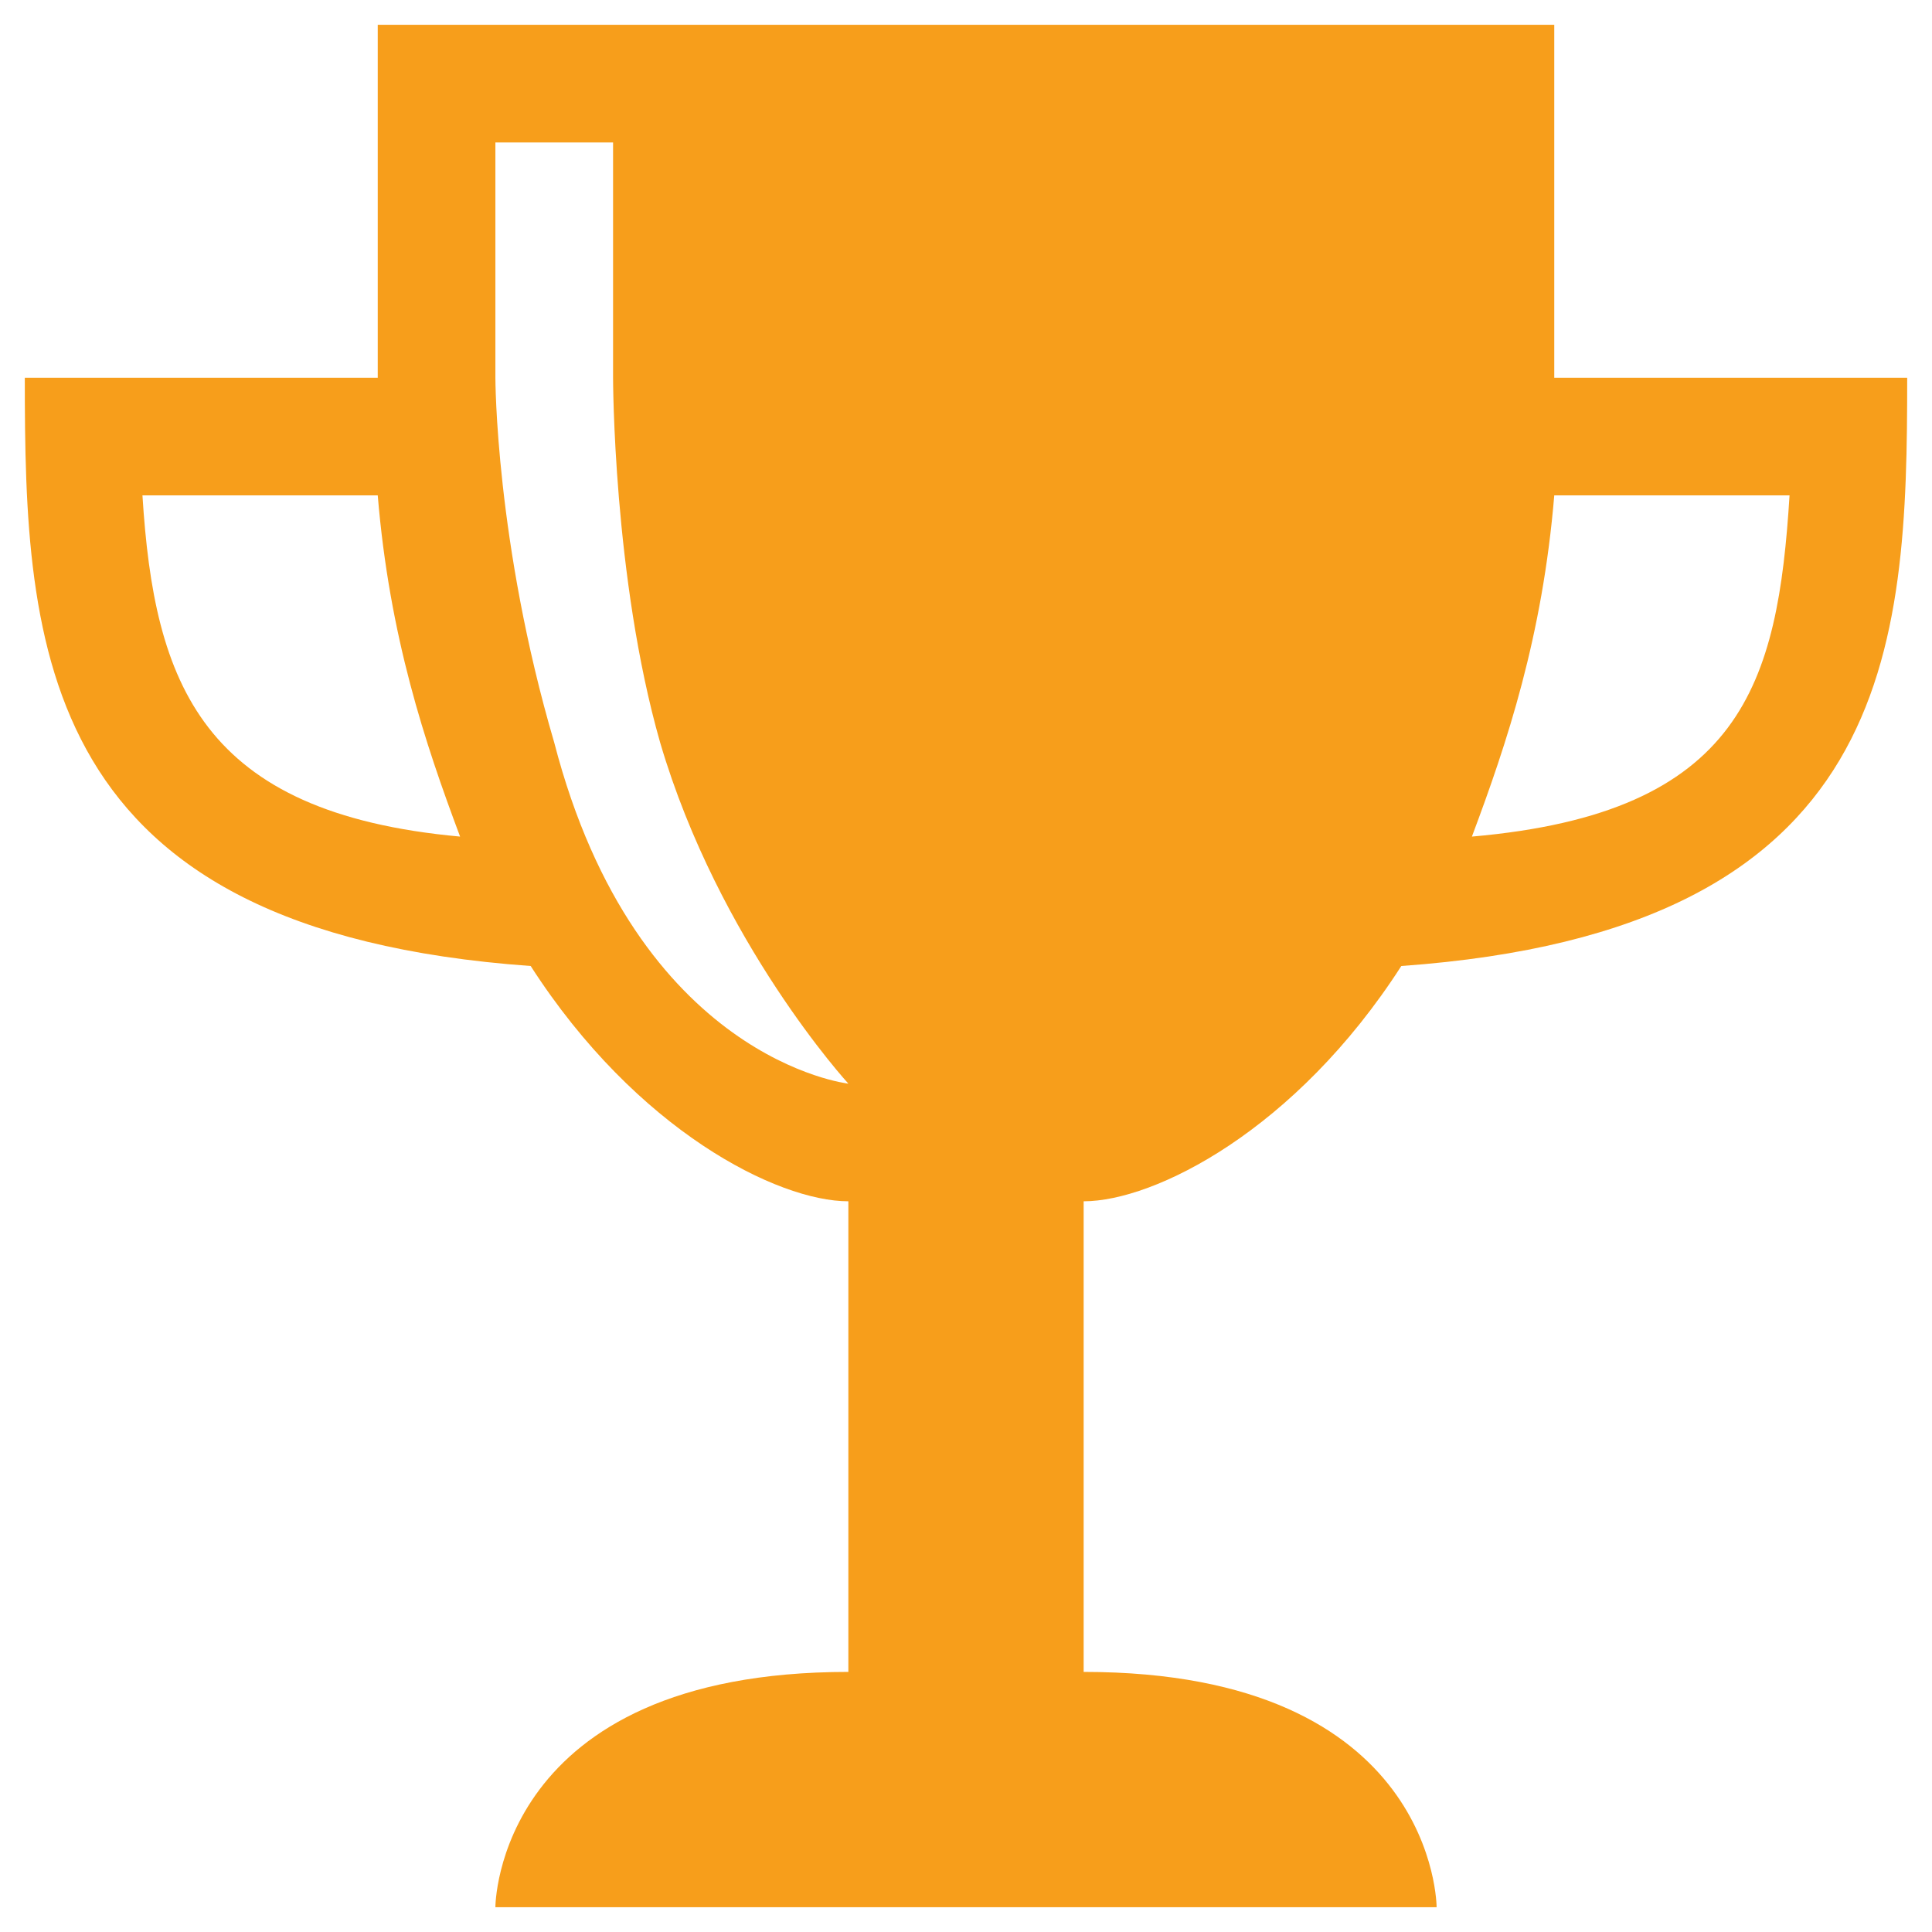 <svg width="56" height="56" viewBox="0 0 56 56" fill="none" xmlns="http://www.w3.org/2000/svg">
<path d="M40.618 28C54.94 26.977 55.281 18.793 55.281 10.949H45.051V0.719H10.949V10.949H0.719C0.719 18.793 1.06 26.977 15.382 28C18.452 32.774 22.544 34.82 24.59 34.82V48.461C14.359 48.461 14.359 55.281 14.359 55.281H41.641C41.641 55.281 41.641 48.461 31.41 48.461V34.82C33.456 34.82 37.548 32.774 40.618 28ZM45.051 14.359H51.871C51.53 19.816 50.507 23.567 42.664 24.249C43.687 21.521 44.71 18.452 45.051 14.359ZM4.129 14.359H10.949C11.29 18.452 12.313 21.521 13.336 24.249C5.834 23.567 4.47 19.816 4.129 14.359ZM16.064 21.521C14.359 15.723 14.359 10.949 14.359 10.949V4.129H17.77V10.949C17.77 10.949 17.77 16.747 19.134 21.521C20.839 27.318 24.59 31.41 24.59 31.41C24.59 31.41 18.452 30.728 16.064 21.521Z" fill="#F79E1B"/>
</svg>
